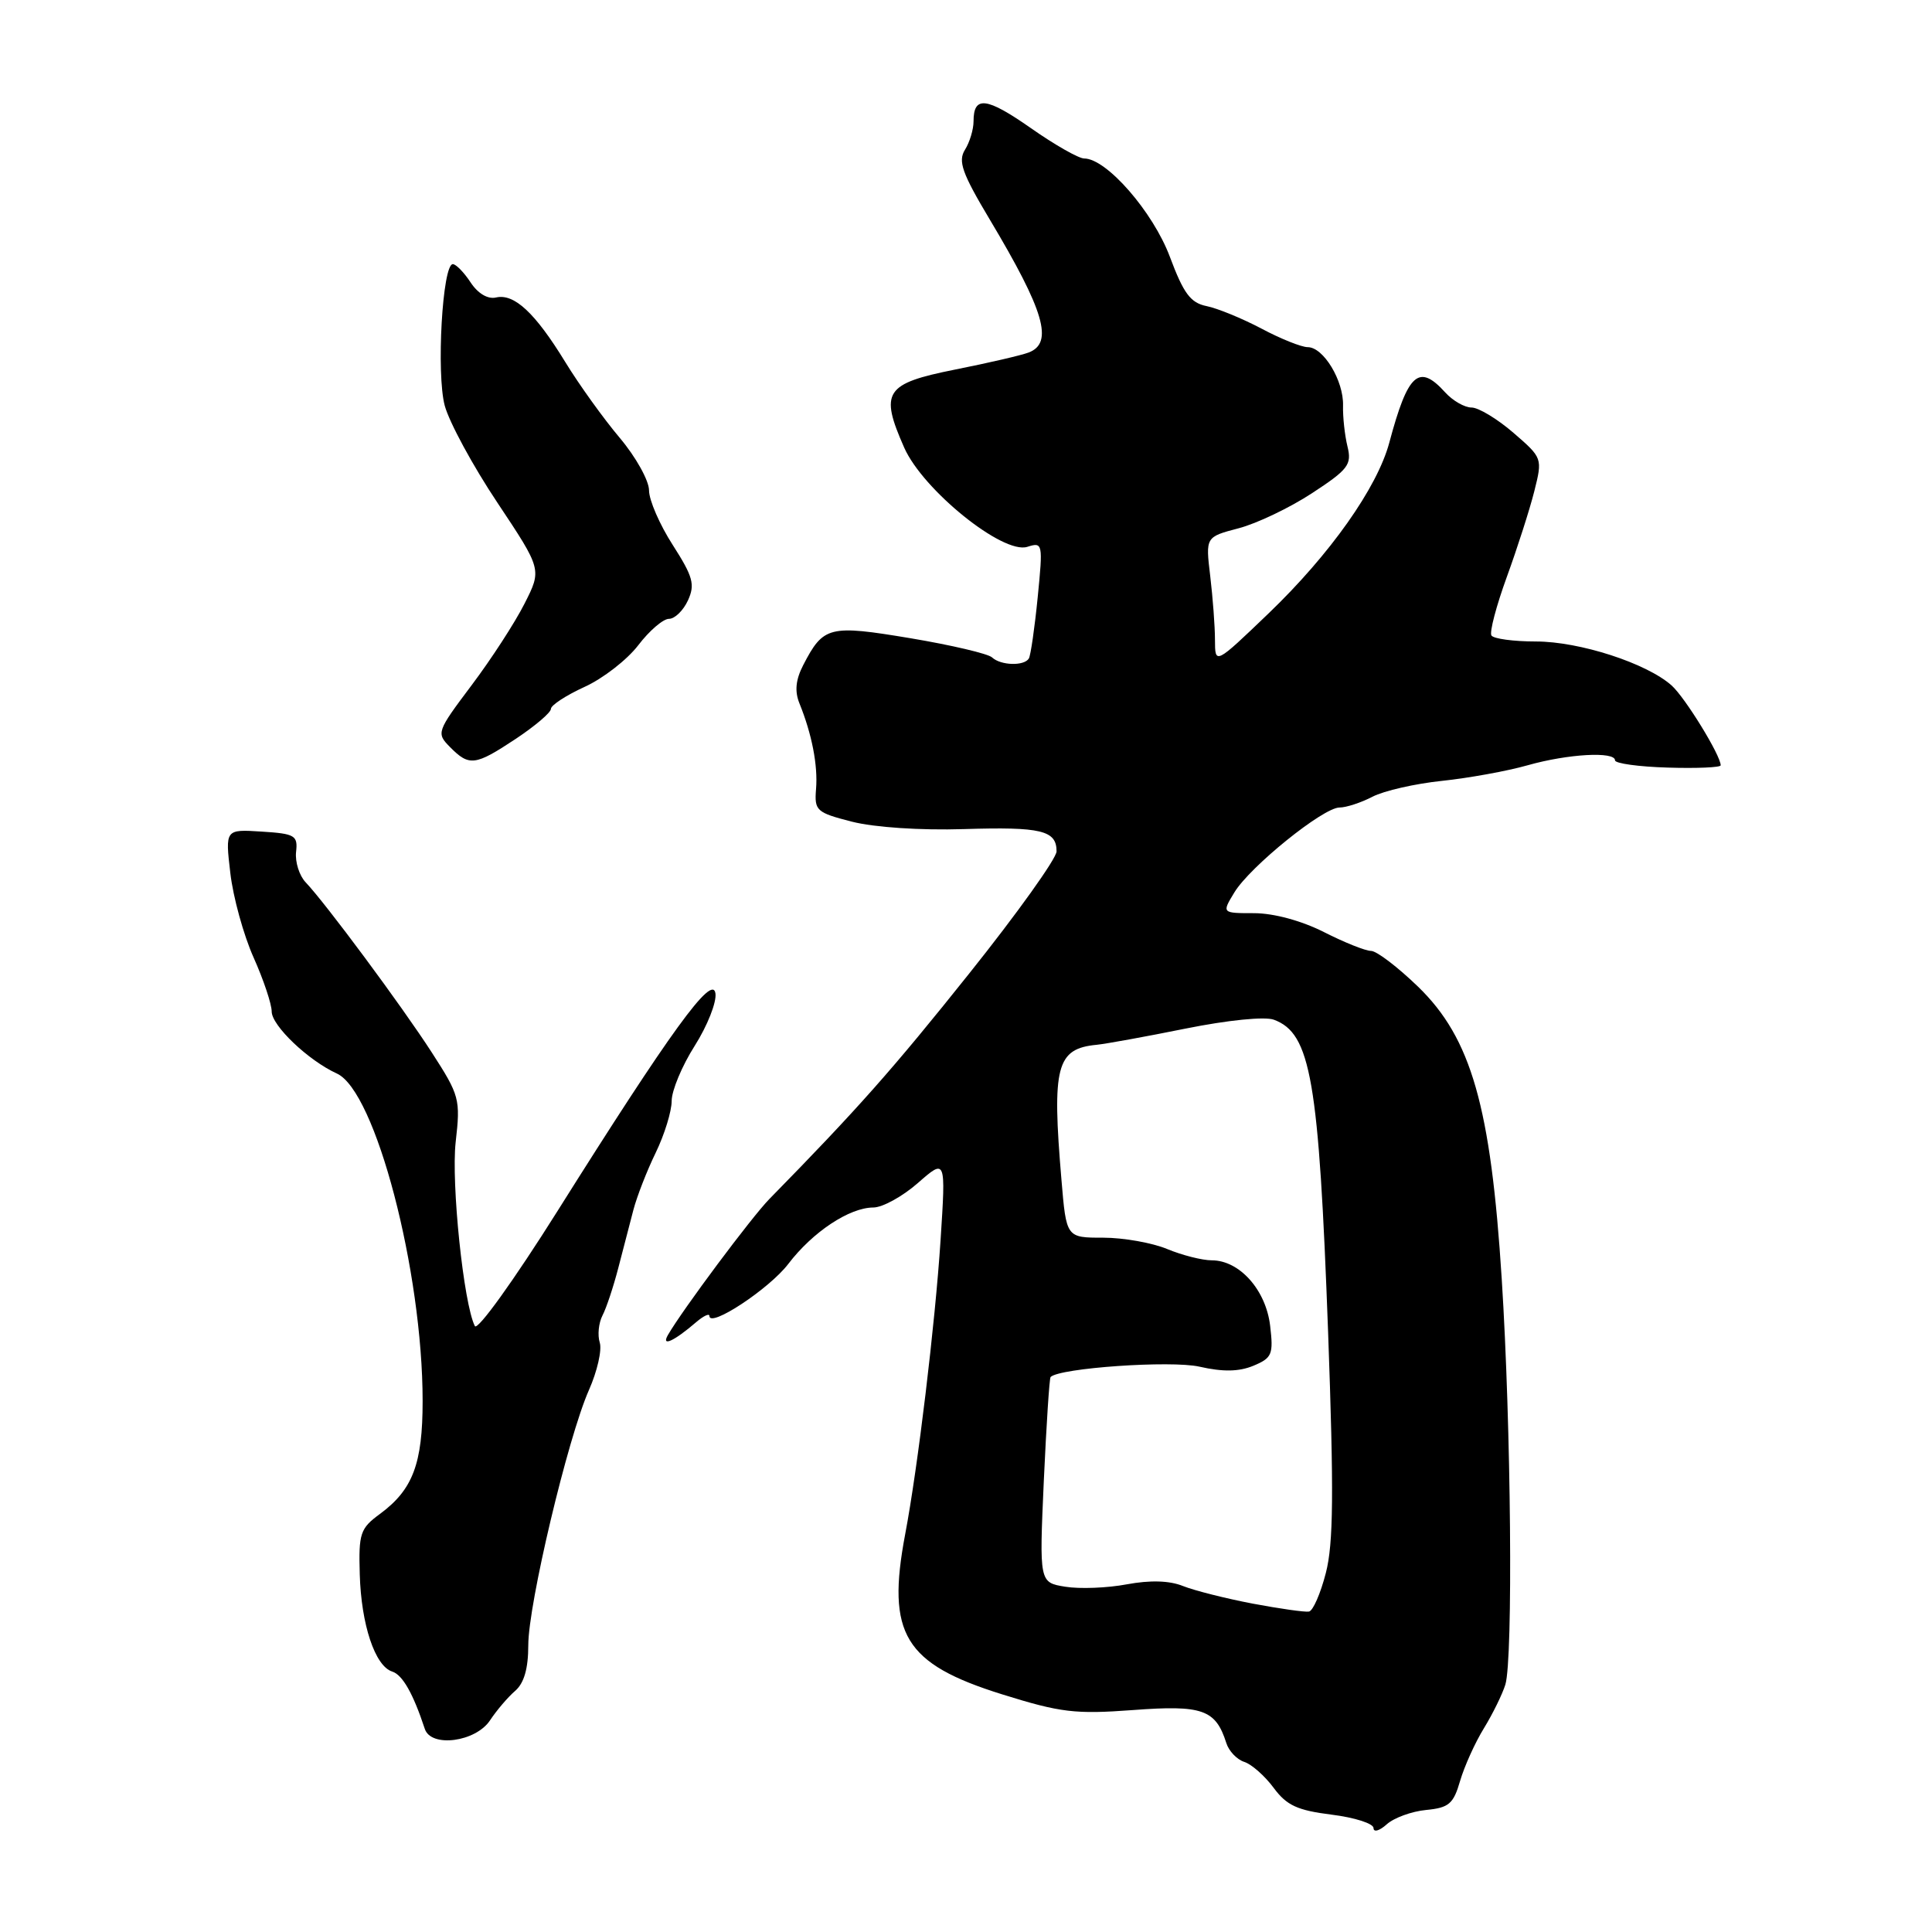 <?xml version="1.0" encoding="UTF-8" standalone="no"?>
<!DOCTYPE svg PUBLIC "-//W3C//DTD SVG 1.1//EN" "http://www.w3.org/Graphics/SVG/1.1/DTD/svg11.dtd" >
<svg xmlns="http://www.w3.org/2000/svg" xmlns:xlink="http://www.w3.org/1999/xlink" version="1.1" viewBox="0 0 256 256">
 <g >
 <path fill="currentColor"
d=" M 188.97 239.83 C 191.98 239.54 192.59 239.03 193.47 235.98 C 194.04 234.04 195.46 230.89 196.64 228.98 C 197.81 227.07 199.08 224.47 199.47 223.21 C 200.50 219.80 200.23 188.92 198.99 169.50 C 197.54 146.62 194.95 137.58 187.91 130.75 C 185.21 128.14 182.41 126.00 181.67 126.00 C 180.94 126.00 178.13 124.88 175.42 123.50 C 172.45 122.00 168.80 121.01 166.19 121.00 C 161.89 121.00 161.89 121.00 163.56 118.25 C 165.64 114.82 175.33 107.00 177.49 107.00 C 178.38 107.00 180.34 106.36 181.86 105.57 C 183.38 104.78 187.52 103.84 191.06 103.47 C 194.60 103.10 199.72 102.17 202.43 101.40 C 207.76 99.89 214.00 99.54 214.00 100.75 C 214.00 101.16 217.15 101.60 221.00 101.71 C 224.85 101.83 228.00 101.69 228.00 101.41 C 228.00 100.09 223.28 92.42 221.50 90.83 C 218.20 87.88 209.30 85.00 203.52 85.00 C 200.55 85.00 197.89 84.64 197.62 84.20 C 197.35 83.76 198.27 80.27 199.66 76.45 C 201.05 72.63 202.69 67.52 203.30 65.10 C 204.40 60.71 204.39 60.68 200.54 57.35 C 198.41 55.51 195.91 54.00 194.99 54.00 C 194.07 54.00 192.50 53.10 191.50 52.00 C 188.00 48.13 186.56 49.42 184.09 58.65 C 182.49 64.62 176.24 73.46 168.08 81.29 C 161.00 88.08 161.00 88.08 160.99 84.79 C 160.99 82.98 160.70 79.17 160.36 76.32 C 159.74 71.15 159.74 71.15 164.12 70.00 C 166.53 69.37 170.91 67.28 173.85 65.35 C 178.65 62.21 179.14 61.57 178.55 59.17 C 178.19 57.70 177.92 55.26 177.96 53.74 C 178.05 50.44 175.36 46.00 173.28 46.00 C 172.46 46.00 169.70 44.90 167.15 43.54 C 164.59 42.19 161.32 40.85 159.88 40.56 C 157.75 40.13 156.83 38.89 155.01 34.02 C 152.78 28.07 146.62 21.00 143.66 21.00 C 142.93 21.00 139.75 19.19 136.60 16.98 C 130.71 12.86 129.00 12.66 129.00 16.07 C 129.00 17.15 128.49 18.85 127.86 19.85 C 126.92 21.36 127.48 22.95 131.15 29.09 C 138.39 41.21 139.63 45.44 136.30 46.71 C 135.37 47.07 130.98 48.09 126.55 48.97 C 117.25 50.83 116.54 51.91 119.81 59.31 C 122.30 64.94 132.90 73.48 136.12 72.46 C 138.17 71.81 138.21 71.98 137.50 79.15 C 137.10 83.19 136.57 86.84 136.33 87.25 C 135.71 88.28 132.61 88.19 131.45 87.11 C 130.93 86.62 126.07 85.48 120.65 84.57 C 109.86 82.77 109.11 82.95 106.43 88.13 C 105.43 90.07 105.28 91.59 105.93 93.20 C 107.58 97.27 108.39 101.42 108.13 104.55 C 107.90 107.42 108.17 107.67 112.90 108.88 C 115.84 109.63 121.96 110.04 127.71 109.86 C 137.98 109.54 140.00 110.03 140.00 112.81 C 140.00 113.74 134.79 121.03 128.42 129.00 C 118.32 141.66 113.63 146.96 101.94 158.88 C 99.59 161.28 90.42 173.57 88.50 176.90 C 87.58 178.51 89.31 177.72 92.25 175.19 C 93.21 174.37 94.00 173.99 94.00 174.37 C 94.00 176.01 101.93 170.78 104.45 167.48 C 107.68 163.24 112.55 160.01 115.72 160.00 C 116.93 160.00 119.59 158.54 121.63 156.75 C 125.33 153.51 125.33 153.51 124.63 164.32 C 123.91 175.40 121.62 194.45 119.94 203.30 C 117.44 216.52 119.82 220.46 132.79 224.51 C 140.54 226.93 142.46 227.16 150.15 226.59 C 159.34 225.90 161.08 226.52 162.49 230.95 C 162.82 232.02 163.90 233.15 164.87 233.46 C 165.84 233.77 167.59 235.31 168.76 236.89 C 170.49 239.23 171.90 239.88 176.44 240.45 C 179.50 240.83 182.00 241.63 182.00 242.23 C 182.00 242.82 182.79 242.60 183.75 241.73 C 184.71 240.87 187.06 240.01 188.97 239.83 Z  M 64.94 227.94 C 65.80 226.64 67.29 224.89 68.25 224.06 C 69.44 223.04 70.00 221.10 70.00 218.00 C 70.00 212.55 75.24 190.51 78.04 184.18 C 79.14 181.70 79.78 178.88 79.47 177.90 C 79.16 176.92 79.32 175.31 79.83 174.31 C 80.35 173.32 81.29 170.47 81.93 168.00 C 82.57 165.53 83.47 162.07 83.93 160.31 C 84.39 158.56 85.71 155.15 86.88 152.75 C 88.05 150.34 89.00 147.25 89.00 145.88 C 89.00 144.51 90.37 141.22 92.05 138.58 C 93.73 135.93 94.97 132.80 94.80 131.63 C 94.41 128.98 88.85 136.64 73.89 160.44 C 68.10 169.65 63.26 176.38 62.92 175.71 C 61.43 172.77 59.77 156.79 60.38 151.32 C 61.03 145.64 60.89 145.15 57.21 139.45 C 53.21 133.26 43.14 119.68 40.49 116.90 C 39.66 116.02 39.09 114.22 39.23 112.90 C 39.48 110.70 39.10 110.47 34.67 110.19 C 29.84 109.88 29.84 109.88 30.52 115.69 C 30.89 118.89 32.28 123.92 33.60 126.87 C 34.92 129.82 36.00 133.05 36.00 134.03 C 36.00 135.90 40.86 140.53 44.64 142.25 C 49.76 144.58 56.00 168.42 56.00 185.65 C 56.00 193.95 54.70 197.39 50.35 200.60 C 47.73 202.52 47.51 203.17 47.67 208.60 C 47.86 215.26 49.69 220.77 51.97 221.49 C 53.34 221.93 54.74 224.39 56.29 229.09 C 57.12 231.61 63.05 230.82 64.94 227.94 Z  M 68.33 97.91 C 70.90 96.20 73.00 94.42 73.00 93.93 C 73.00 93.45 75.00 92.14 77.45 91.02 C 79.90 89.91 83.10 87.42 84.57 85.50 C 86.04 83.57 87.87 82.00 88.64 82.00 C 89.41 82.00 90.54 80.90 91.16 79.55 C 92.12 77.45 91.83 76.41 89.14 72.21 C 87.41 69.52 86.00 66.27 86.00 64.98 C 86.00 63.69 84.26 60.56 82.13 58.03 C 80.00 55.51 76.74 50.98 74.90 47.97 C 70.90 41.44 68.13 38.86 65.72 39.42 C 64.63 39.67 63.32 38.89 62.35 37.41 C 61.48 36.09 60.42 35.00 60.00 35.00 C 58.62 35.00 57.80 49.53 58.93 53.75 C 59.53 55.96 62.66 61.74 65.91 66.61 C 71.80 75.46 71.80 75.46 69.50 79.99 C 68.24 82.49 65.08 87.36 62.48 90.81 C 57.86 96.96 57.80 97.14 59.63 98.99 C 62.18 101.57 62.95 101.47 68.33 97.91 Z  M 166.00 212.49 C 162.43 211.81 158.27 210.76 156.76 210.16 C 154.95 209.43 152.42 209.36 149.32 209.93 C 146.74 210.42 143.06 210.56 141.16 210.25 C 137.71 209.69 137.71 209.69 138.31 196.22 C 138.65 188.81 139.05 182.61 139.21 182.46 C 140.42 181.26 155.16 180.24 158.93 181.09 C 162.05 181.80 164.17 181.76 166.08 180.97 C 168.55 179.94 168.75 179.47 168.30 175.67 C 167.74 170.92 164.24 167.00 160.57 167.00 C 159.29 167.00 156.63 166.32 154.65 165.50 C 152.68 164.68 148.87 164.00 146.18 164.00 C 141.29 164.00 141.29 164.00 140.65 156.35 C 139.37 141.29 139.98 138.95 145.32 138.44 C 146.52 138.32 151.82 137.36 157.11 136.29 C 162.69 135.17 167.59 134.67 168.80 135.12 C 173.69 136.93 174.75 143.07 175.98 176.50 C 176.75 197.79 176.69 204.54 175.68 208.43 C 174.98 211.15 173.98 213.44 173.45 213.54 C 172.93 213.64 169.57 213.16 166.00 212.49 Z "/>
</g>
</svg>